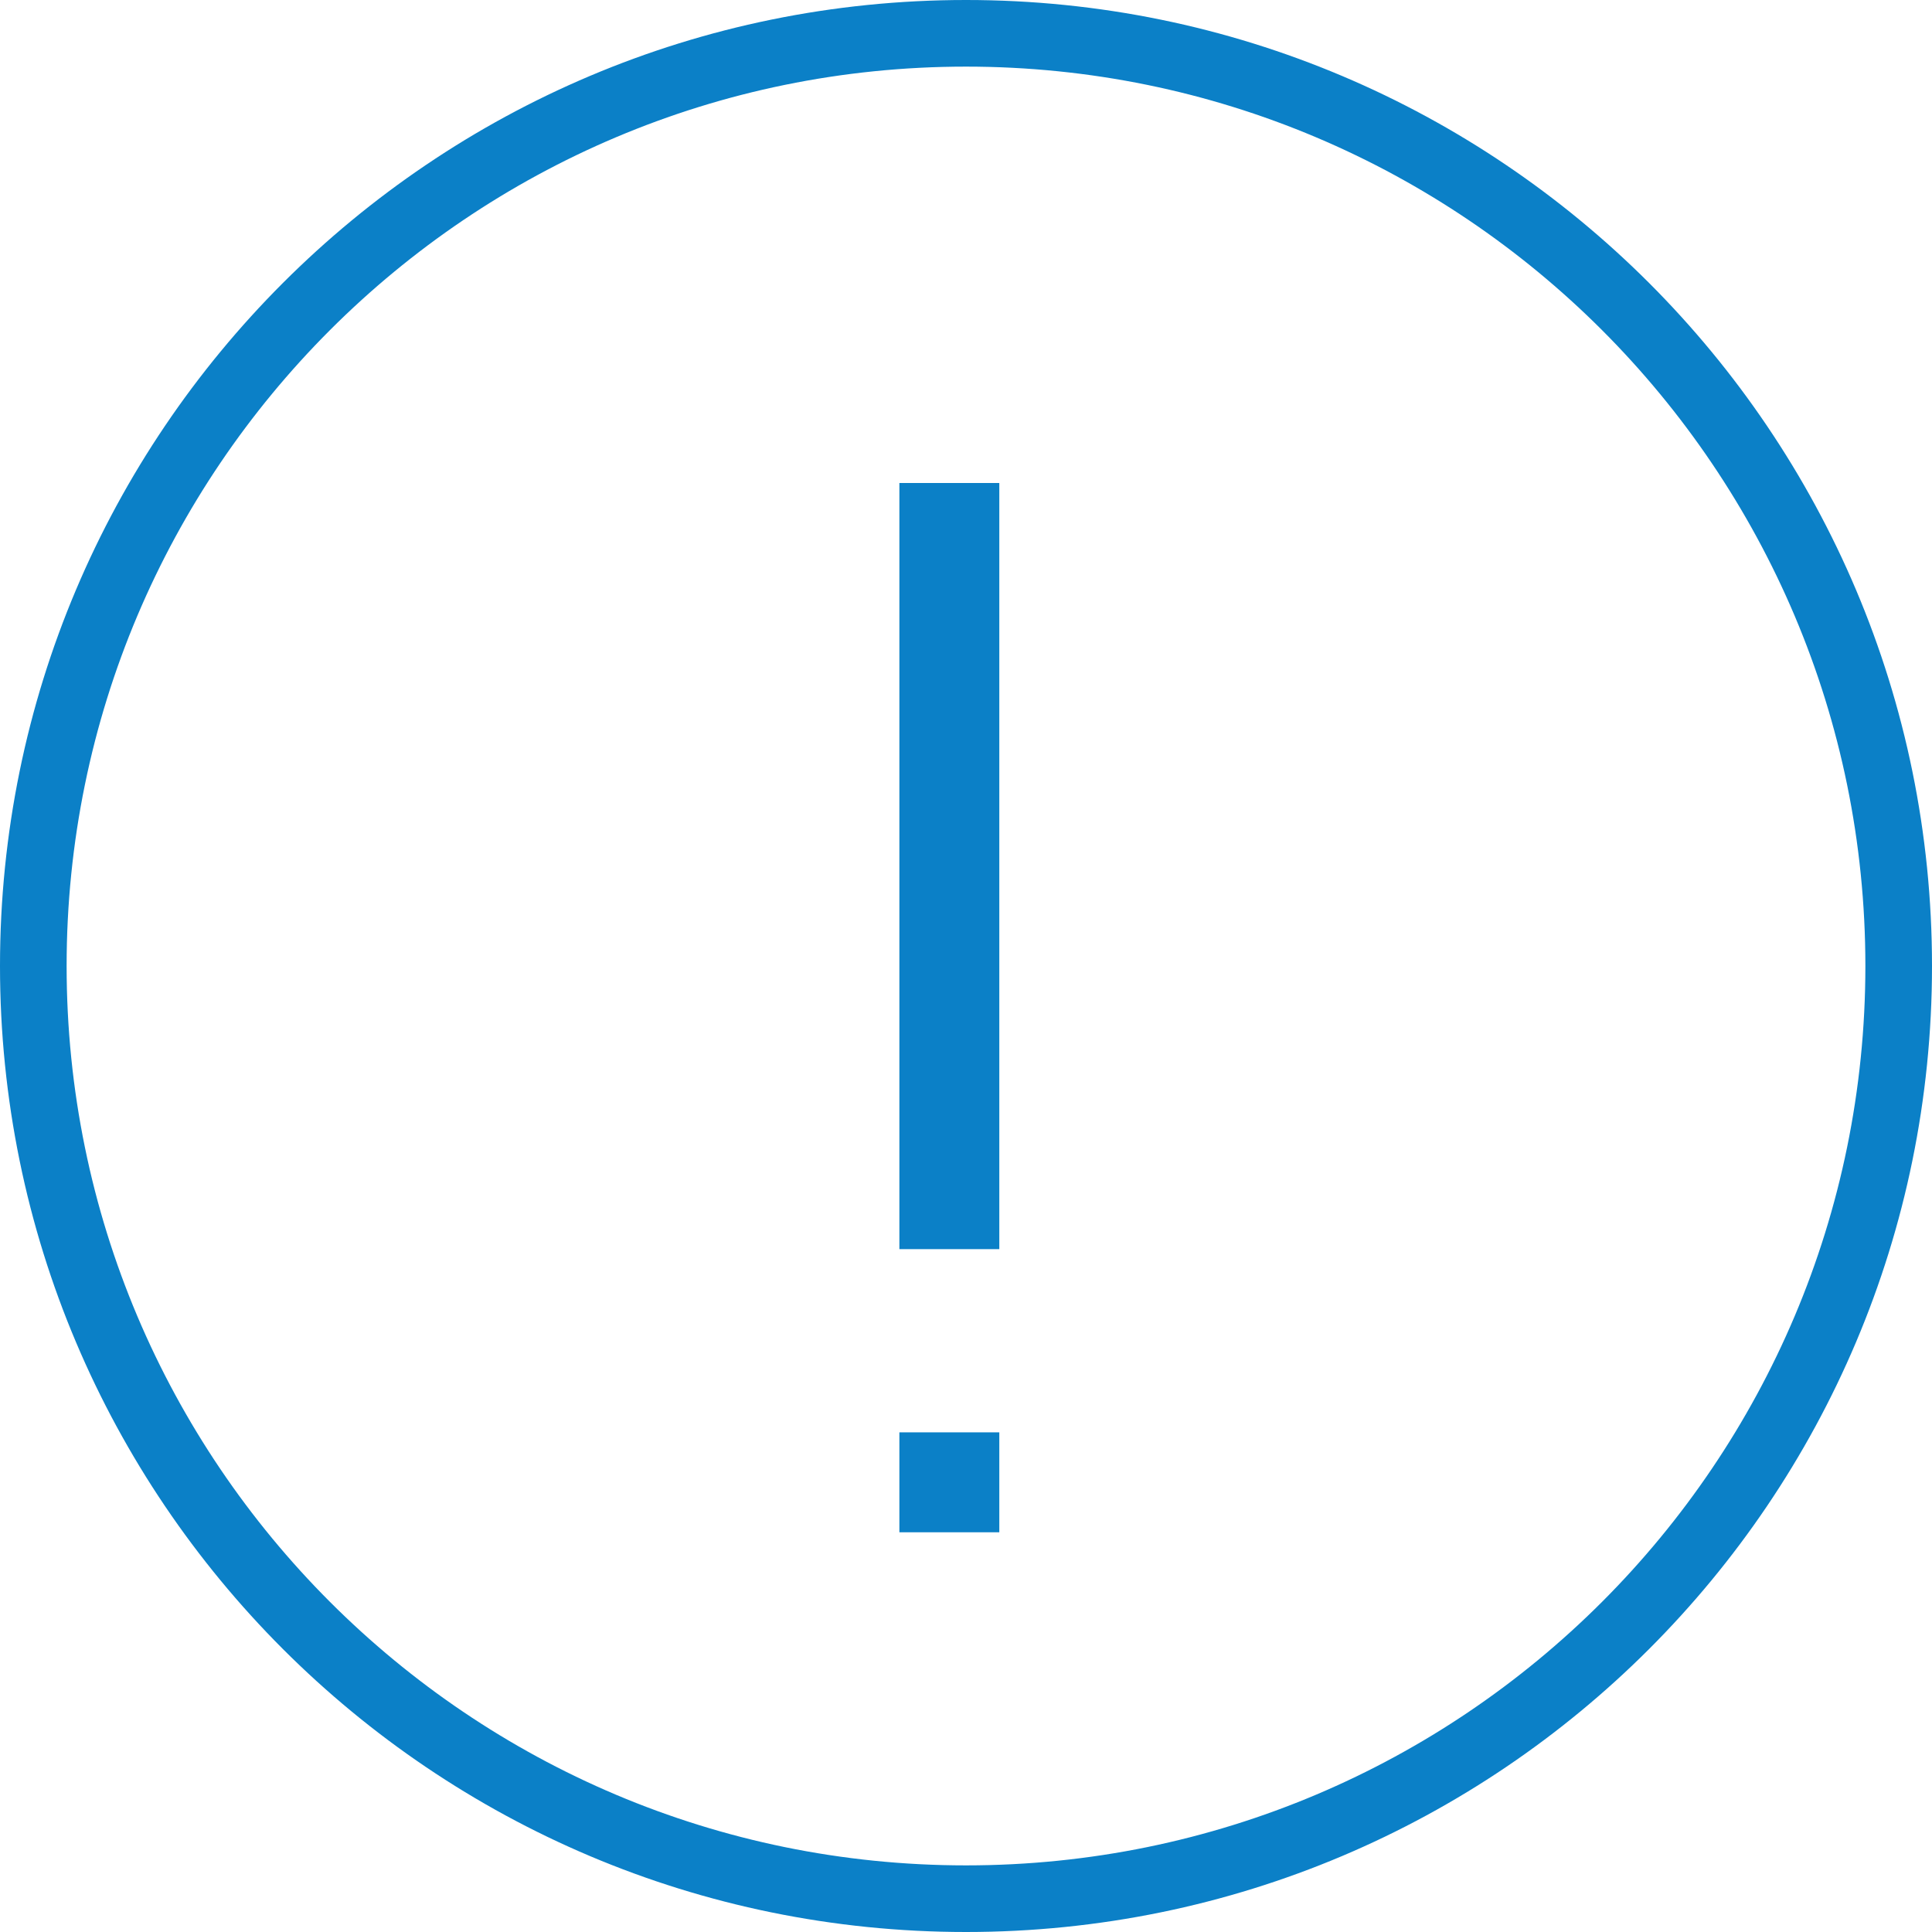 <?xml version="1.0" encoding="UTF-8"?>
<svg width="58px" height="58px" viewBox="0 0 58 58" version="1.1" xmlns="http://www.w3.org/2000/svg" xmlns:xlink="http://www.w3.org/1999/xlink">
    <!-- Generator: Sketch 63.1 (92452) - https://sketch.com -->
    <title>img-느낌표</title>
    <desc>Created with Sketch.</desc>
    <g id="4차-화면-추가화면" stroke="none" stroke-width="1" fill="none" fill-rule="evenodd">
        <g id="클라우드연결중/간편비번등록-확인창1" transform="translate(-159, -285)" fill="#0B80C7" fill-rule="nonzero">
            <g id="img-느낌표" transform="translate(159, 285)">
                <path d="M29,0 C12.984,0 0,12.984 0,29 C0,45.016 12.984,58 29,58 C45.016,58 58,45.016 58,29 C58,12.984 45.016,0 29,0 Z M29,2 C43.912,2 56,14.088 56,29 C56,43.912 43.912,56 29,56 C14.088,56 2,43.912 2,29 C2,14.088 14.088,2 29,2 Z" id="Oval"></path>
                <polygon id="Line-3" points="30 14.5 30 37.5 27 37.5 27 14.5"></polygon>
                <polygon id="Line-3" points="30 43 30 46 27 46 27 43"></polygon>
            </g>
        </g>
    </g>
</svg>